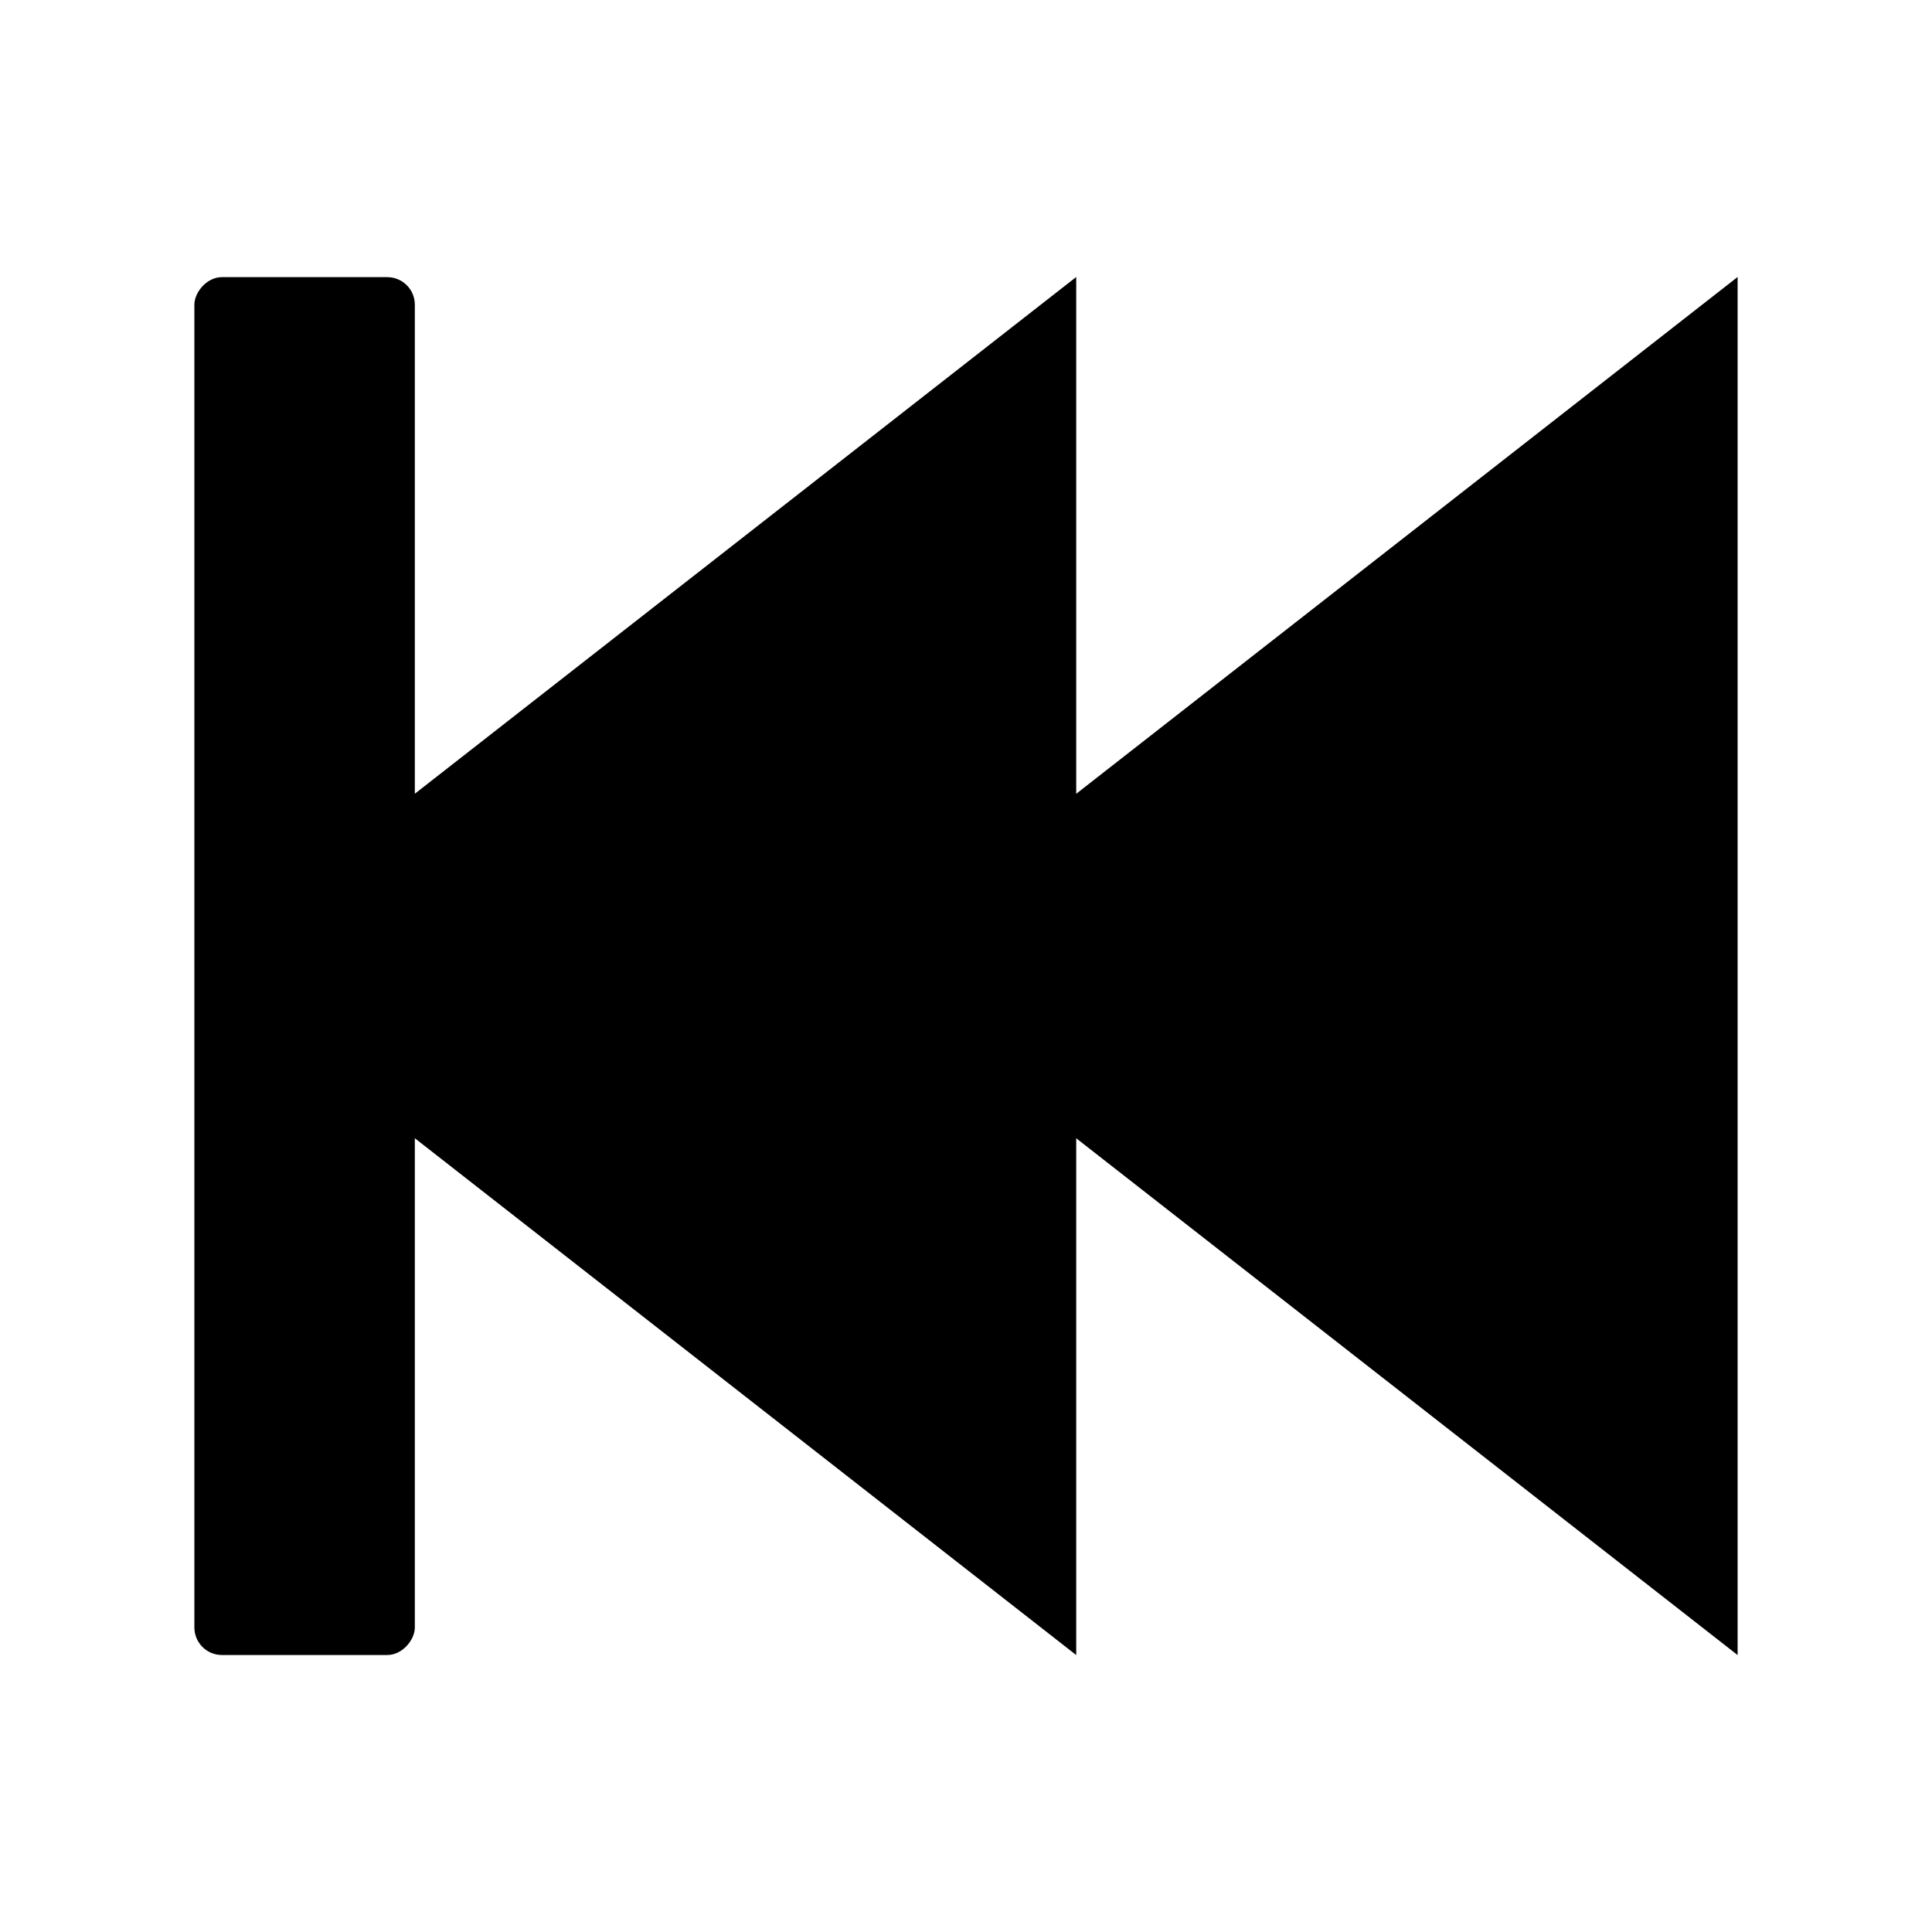 <?xml version="1.0" encoding="UTF-8" standalone="no"?>
<svg xmlns:svg="http://www.w3.org/2000/svg" xmlns="http://www.w3.org/2000/svg" width="35.433" height="35.433" id="svg2" version="1.1"><g id="layer7"><rect style="fill-opacity:1;fill-rule:evenodd;stroke:none" id="rect3012-4" width="4.043" height="25.27" x="-7.608" y="5.083" ry="0.505" transform="scale(-1,1)"></rect><path style="fill-opacity:1;stroke:none" d="m 19.738,5.08 0,25.274 L 3.565,17.716 z" id="path3119-7"></path><path style="fill-opacity:1;stroke:none" d="m 31.868,5.08 0,25.274 -16.173,-12.637 z" id="path3119-5-1"></path></g></svg>